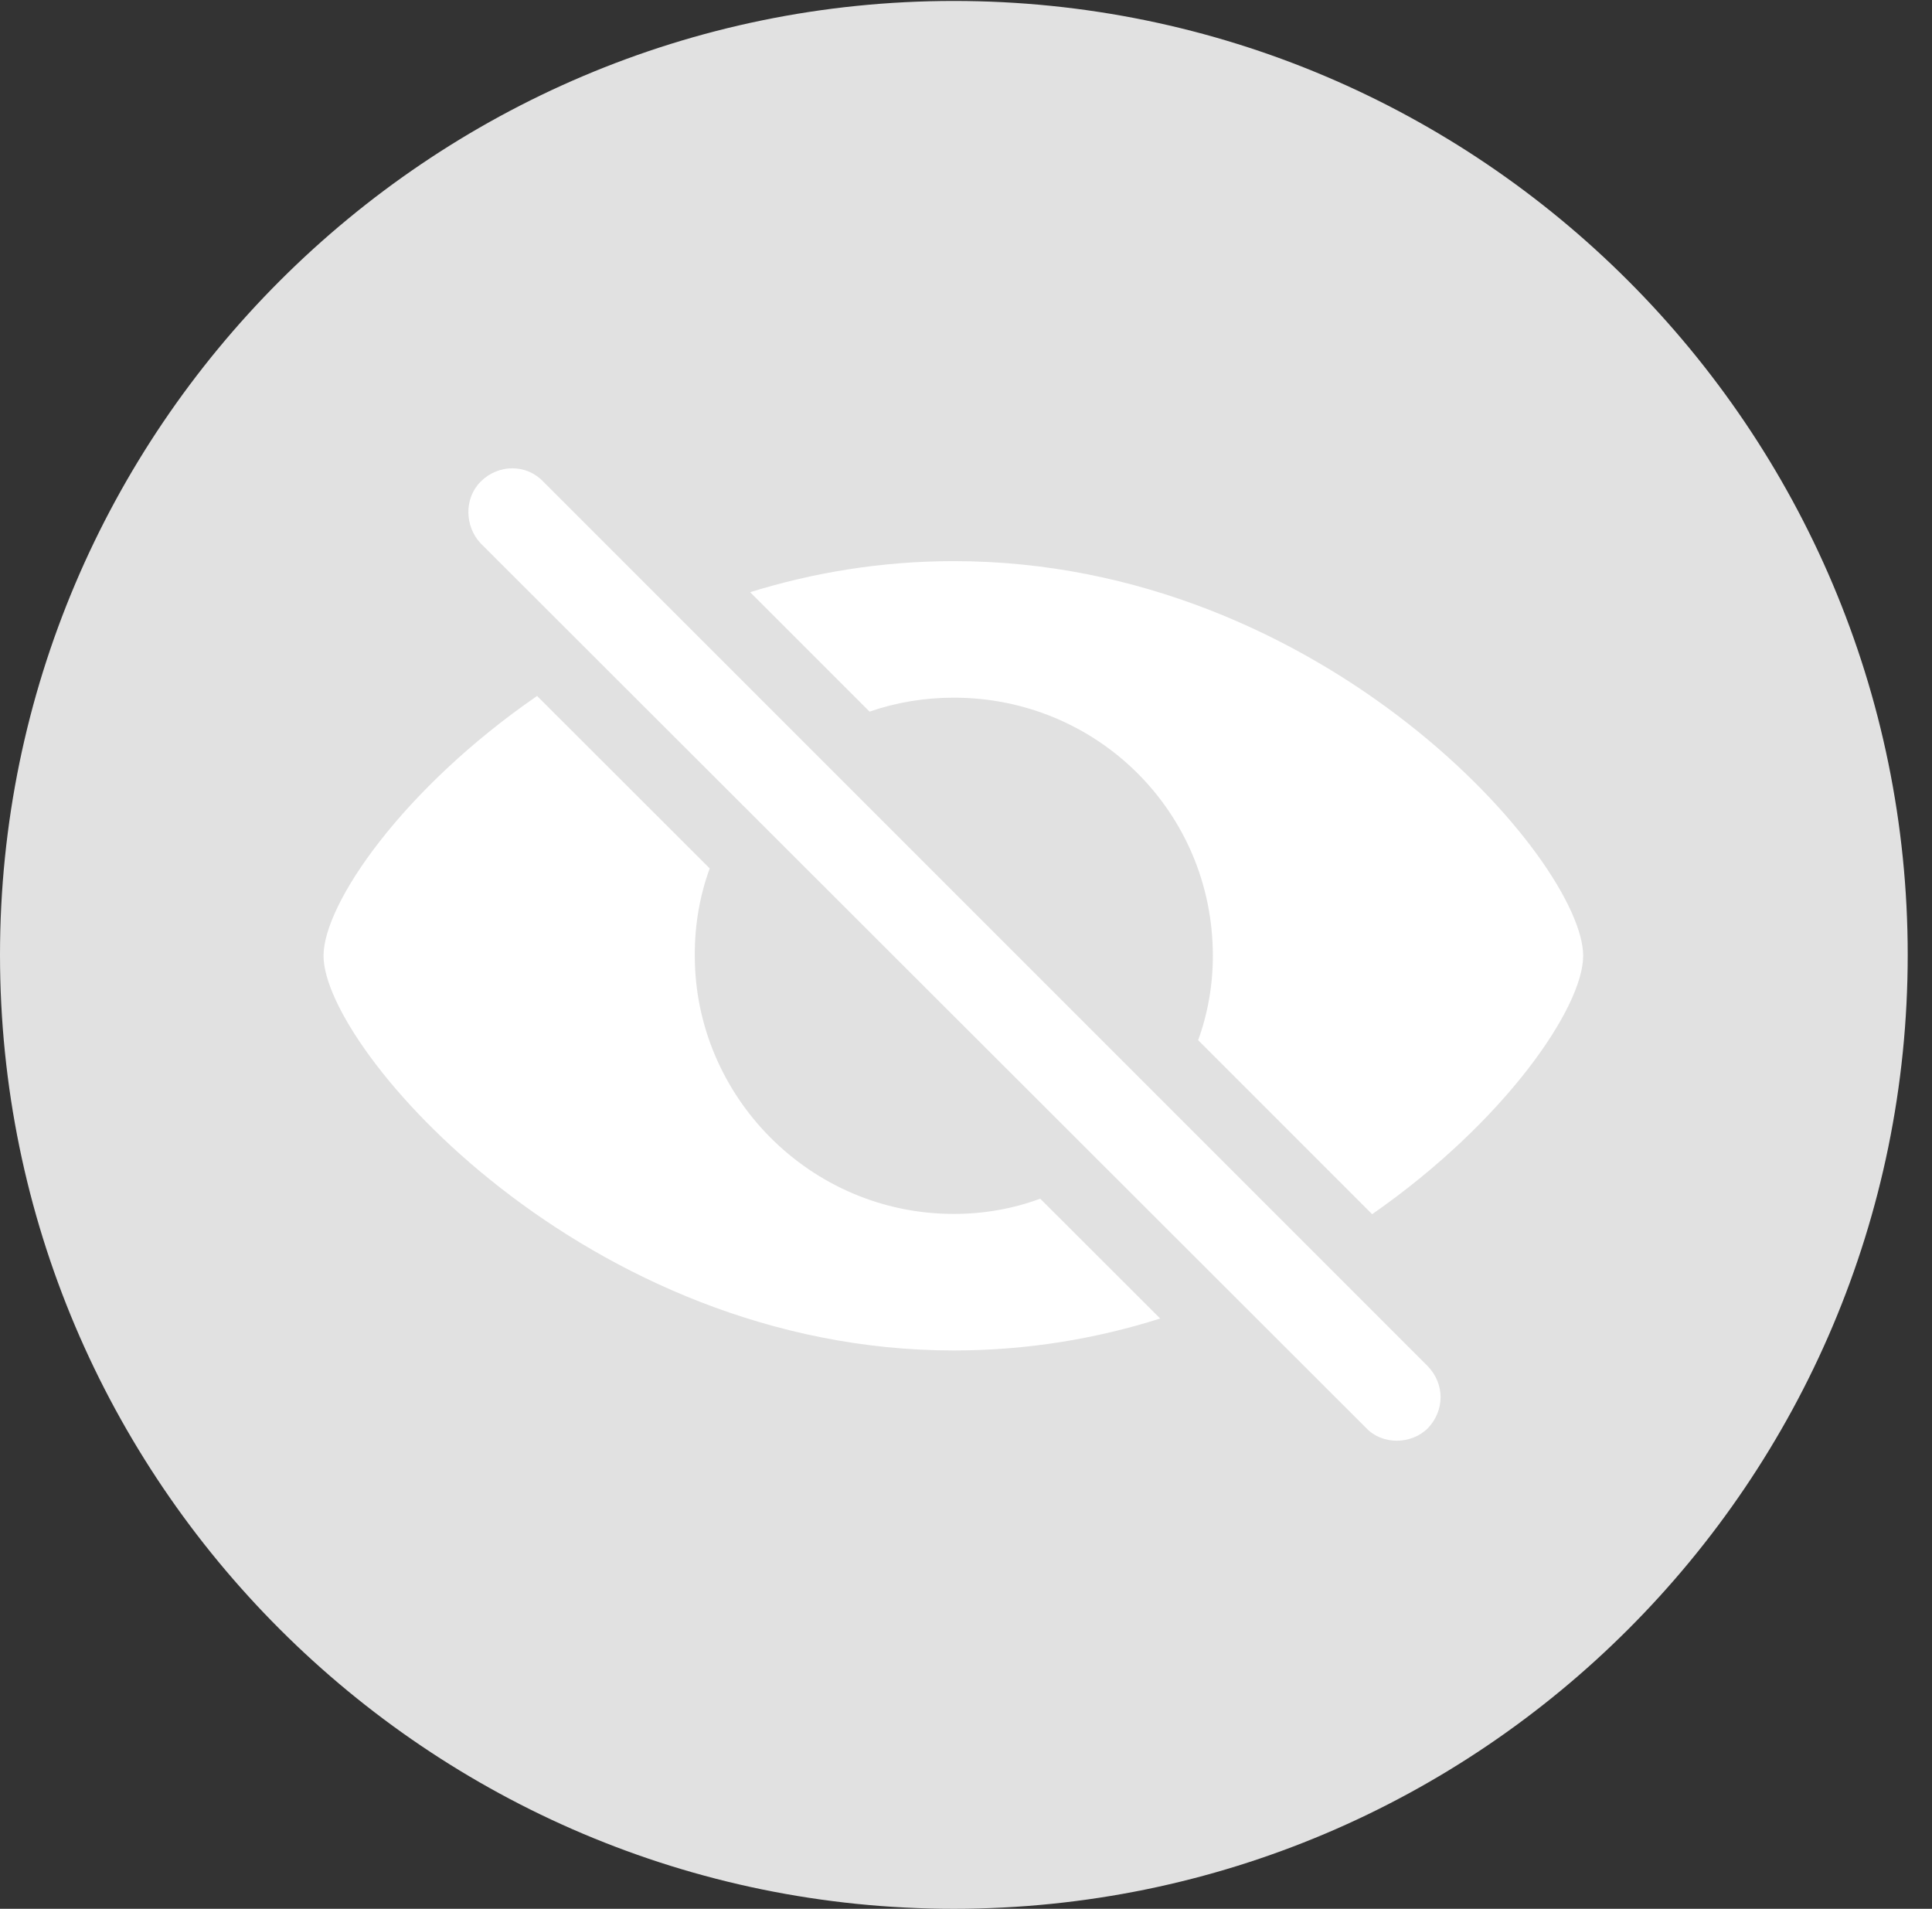<?xml version="1.0" encoding="UTF-8"?>
<!--Generator: Apple Native CoreSVG 326-->
<!DOCTYPE svg
PUBLIC "-//W3C//DTD SVG 1.1//EN"
       "http://www.w3.org/Graphics/SVG/1.1/DTD/svg11.dtd">
<svg version="1.1" xmlns="http://www.w3.org/2000/svg" xmlns:xlink="http://www.w3.org/1999/xlink" viewBox="0 0 28.246 27.904">
 <rect x="0" y="0" width="28.246" height="27.904" fill="#333333" stroke="none"/>
 <g>
  <rect height="27.904" opacity="0" width="28.246" x="0" y="0"/>
  <path d="M13.945 27.904C21.643 27.904 27.891 21.656 27.891 13.959C27.891 6.275 21.643 0.014 13.945 0.014C6.262 0.014 0 6.275 0 13.959C0 21.656 6.262 27.904 13.945 27.904Z" fill="white" fill-opacity="0.85"/>
  <path d="M7.943 7.041L20.877 19.975C21.123 20.234 21.123 20.617 20.877 20.877C20.631 21.123 20.207 21.123 19.975 20.877L7.027 7.943C6.795 7.697 6.781 7.287 7.027 7.041C7.287 6.781 7.697 6.781 7.943 7.041ZM10.376 12.695C10.231 13.092 10.155 13.522 10.158 13.973C10.158 16.023 11.84 17.746 13.945 17.746C14.389 17.746 14.815 17.669 15.208 17.523L16.962 19.275C16.035 19.569 15.023 19.742 13.945 19.742C8.572 19.742 4.73 15.34 4.73 13.973C4.73 13.209 5.893 11.525 7.852 10.174ZM23.146 13.973C23.146 14.726 22.001 16.4 20.061 17.75L17.517 15.206C17.658 14.819 17.732 14.403 17.732 13.973C17.732 11.867 16.037 10.199 13.945 10.199C13.513 10.199 13.098 10.27 12.713 10.403L10.967 8.657C11.885 8.372 12.884 8.203 13.945 8.203C19.359 8.203 23.146 12.592 23.146 13.973Z" fill="white"/>
 </g>
</svg>
